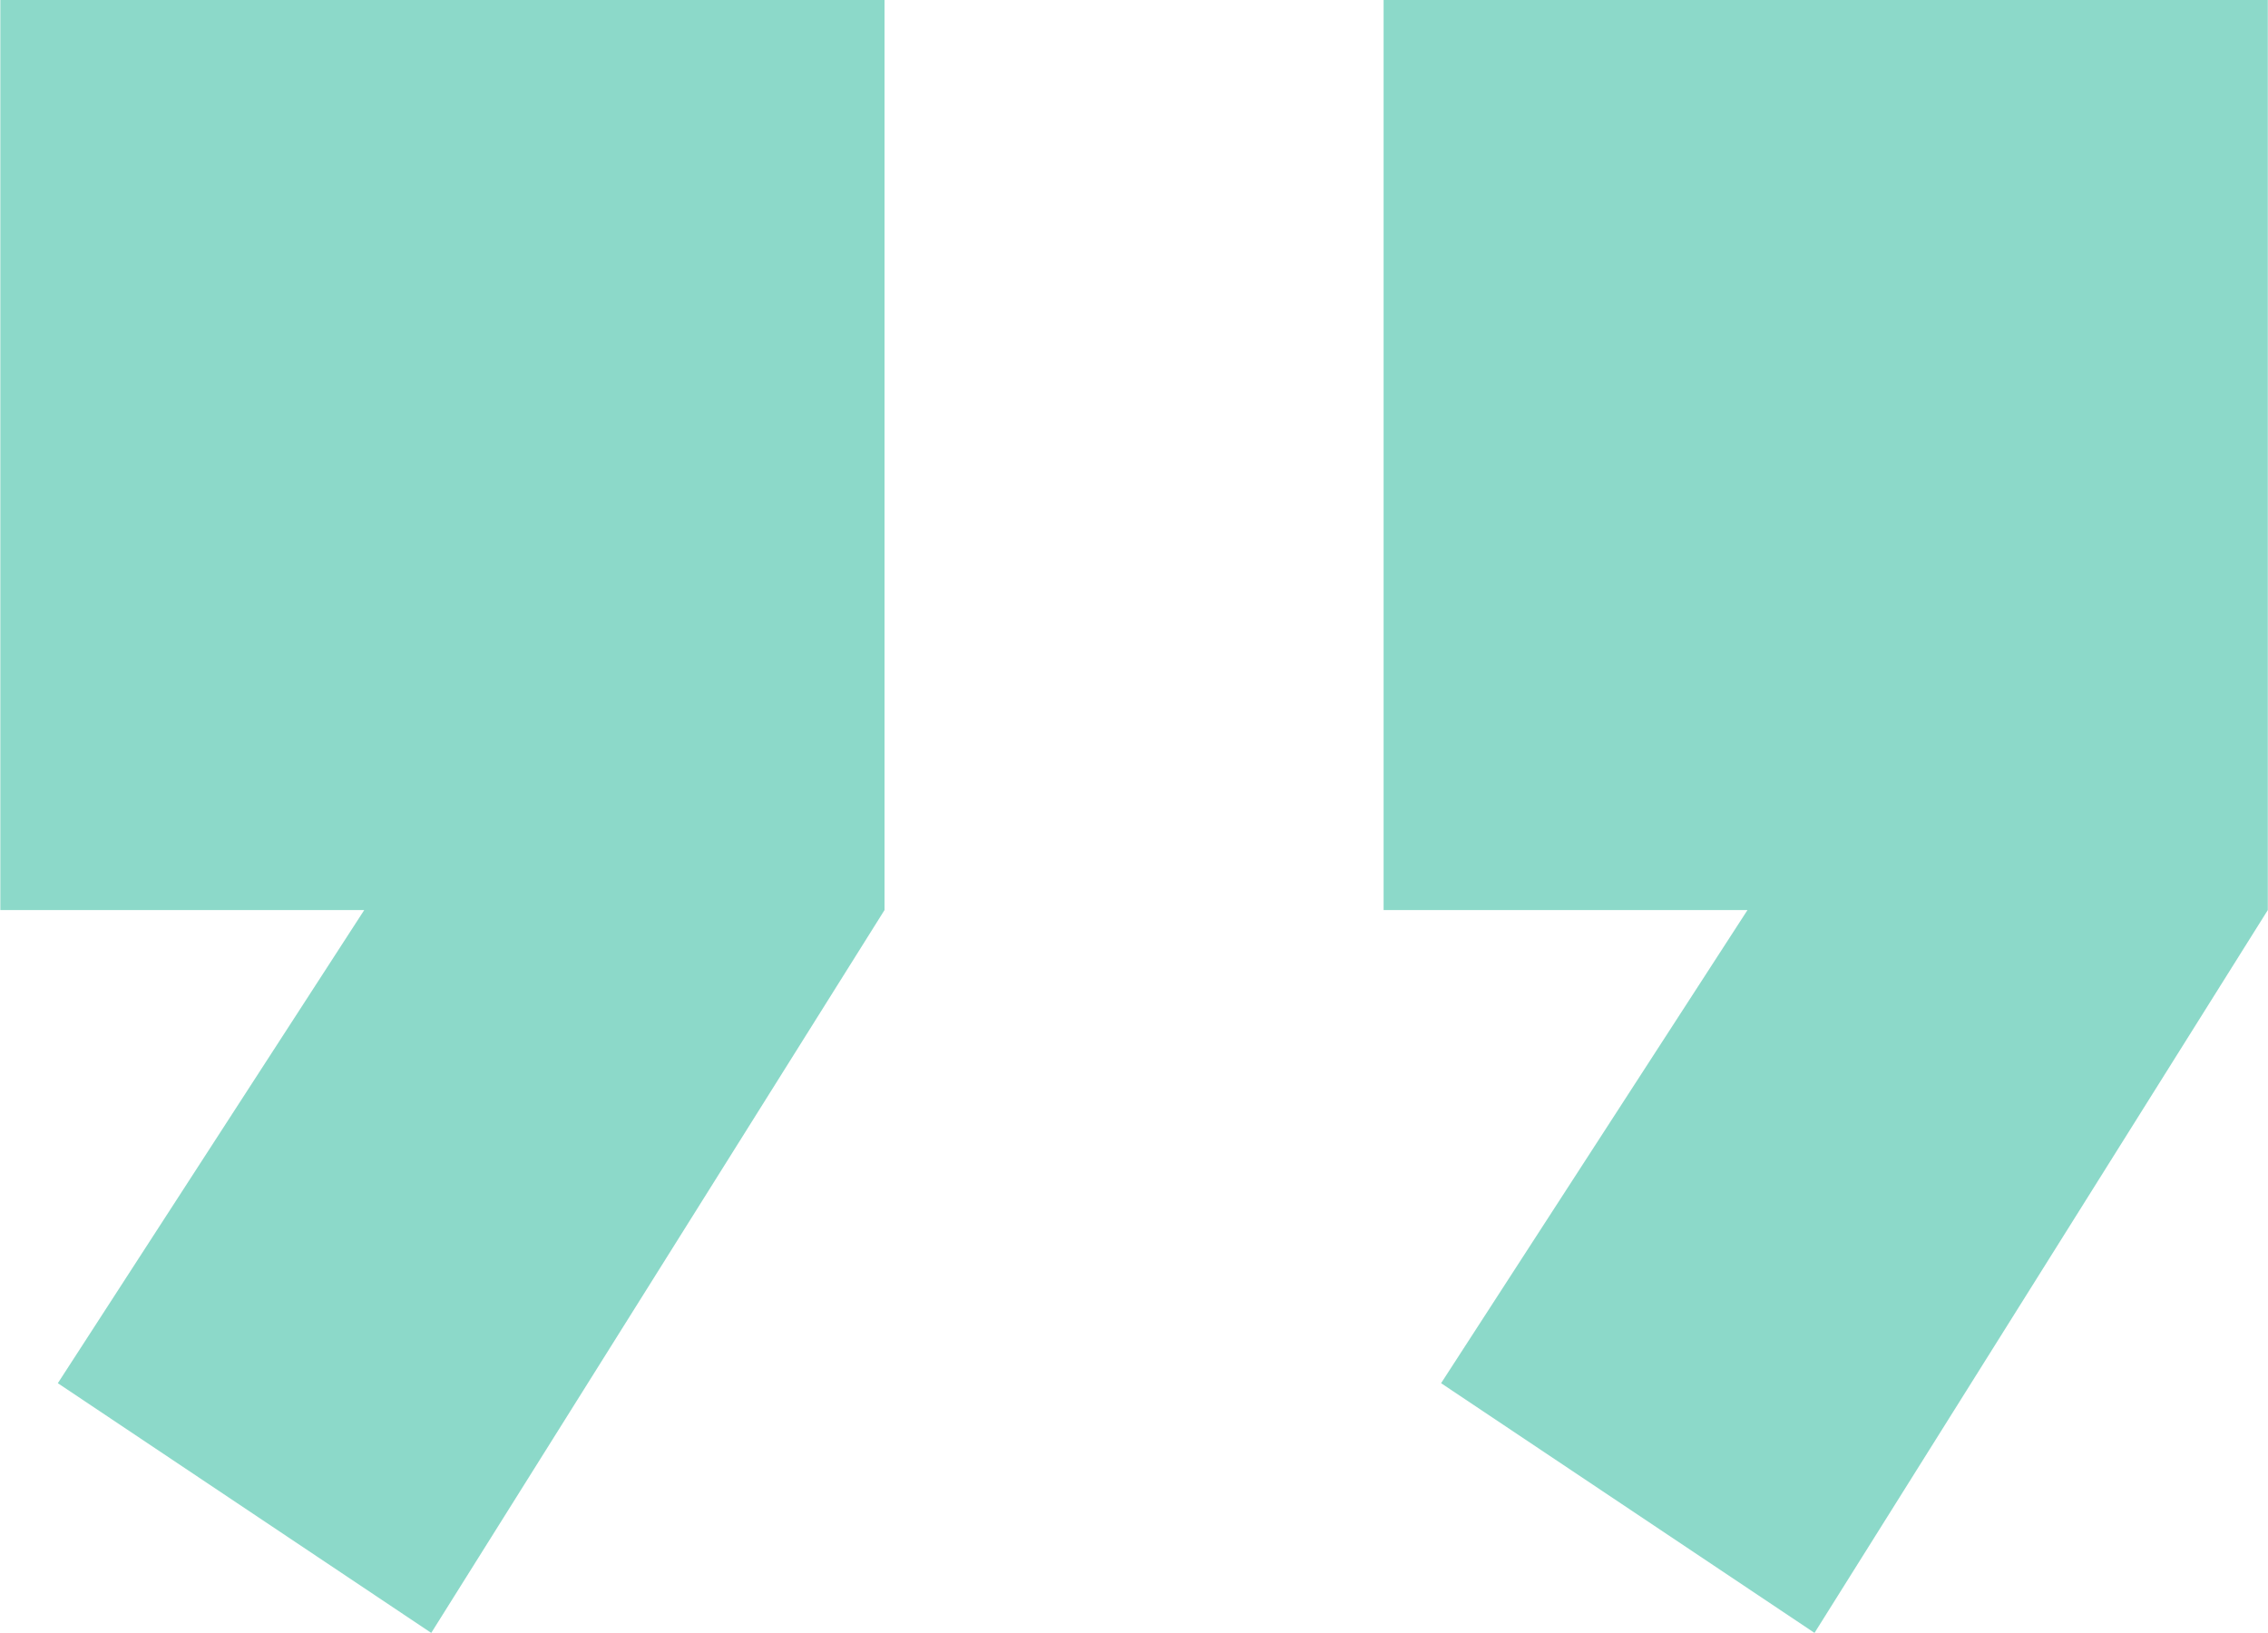<svg xmlns="http://www.w3.org/2000/svg" width="100" height="72" viewBox="0 0 100 72"><g><g opacity=".5"><path fill="#1ab394" d="M.015 40.125V-.005H39v40.13L19.014 71.996 2.55 60.986l13.51-20.861zm60.99 0V-.005h38.987v40.13L80.005 71.996 63.54 60.986l13.51-20.861z"/></g></g></svg>